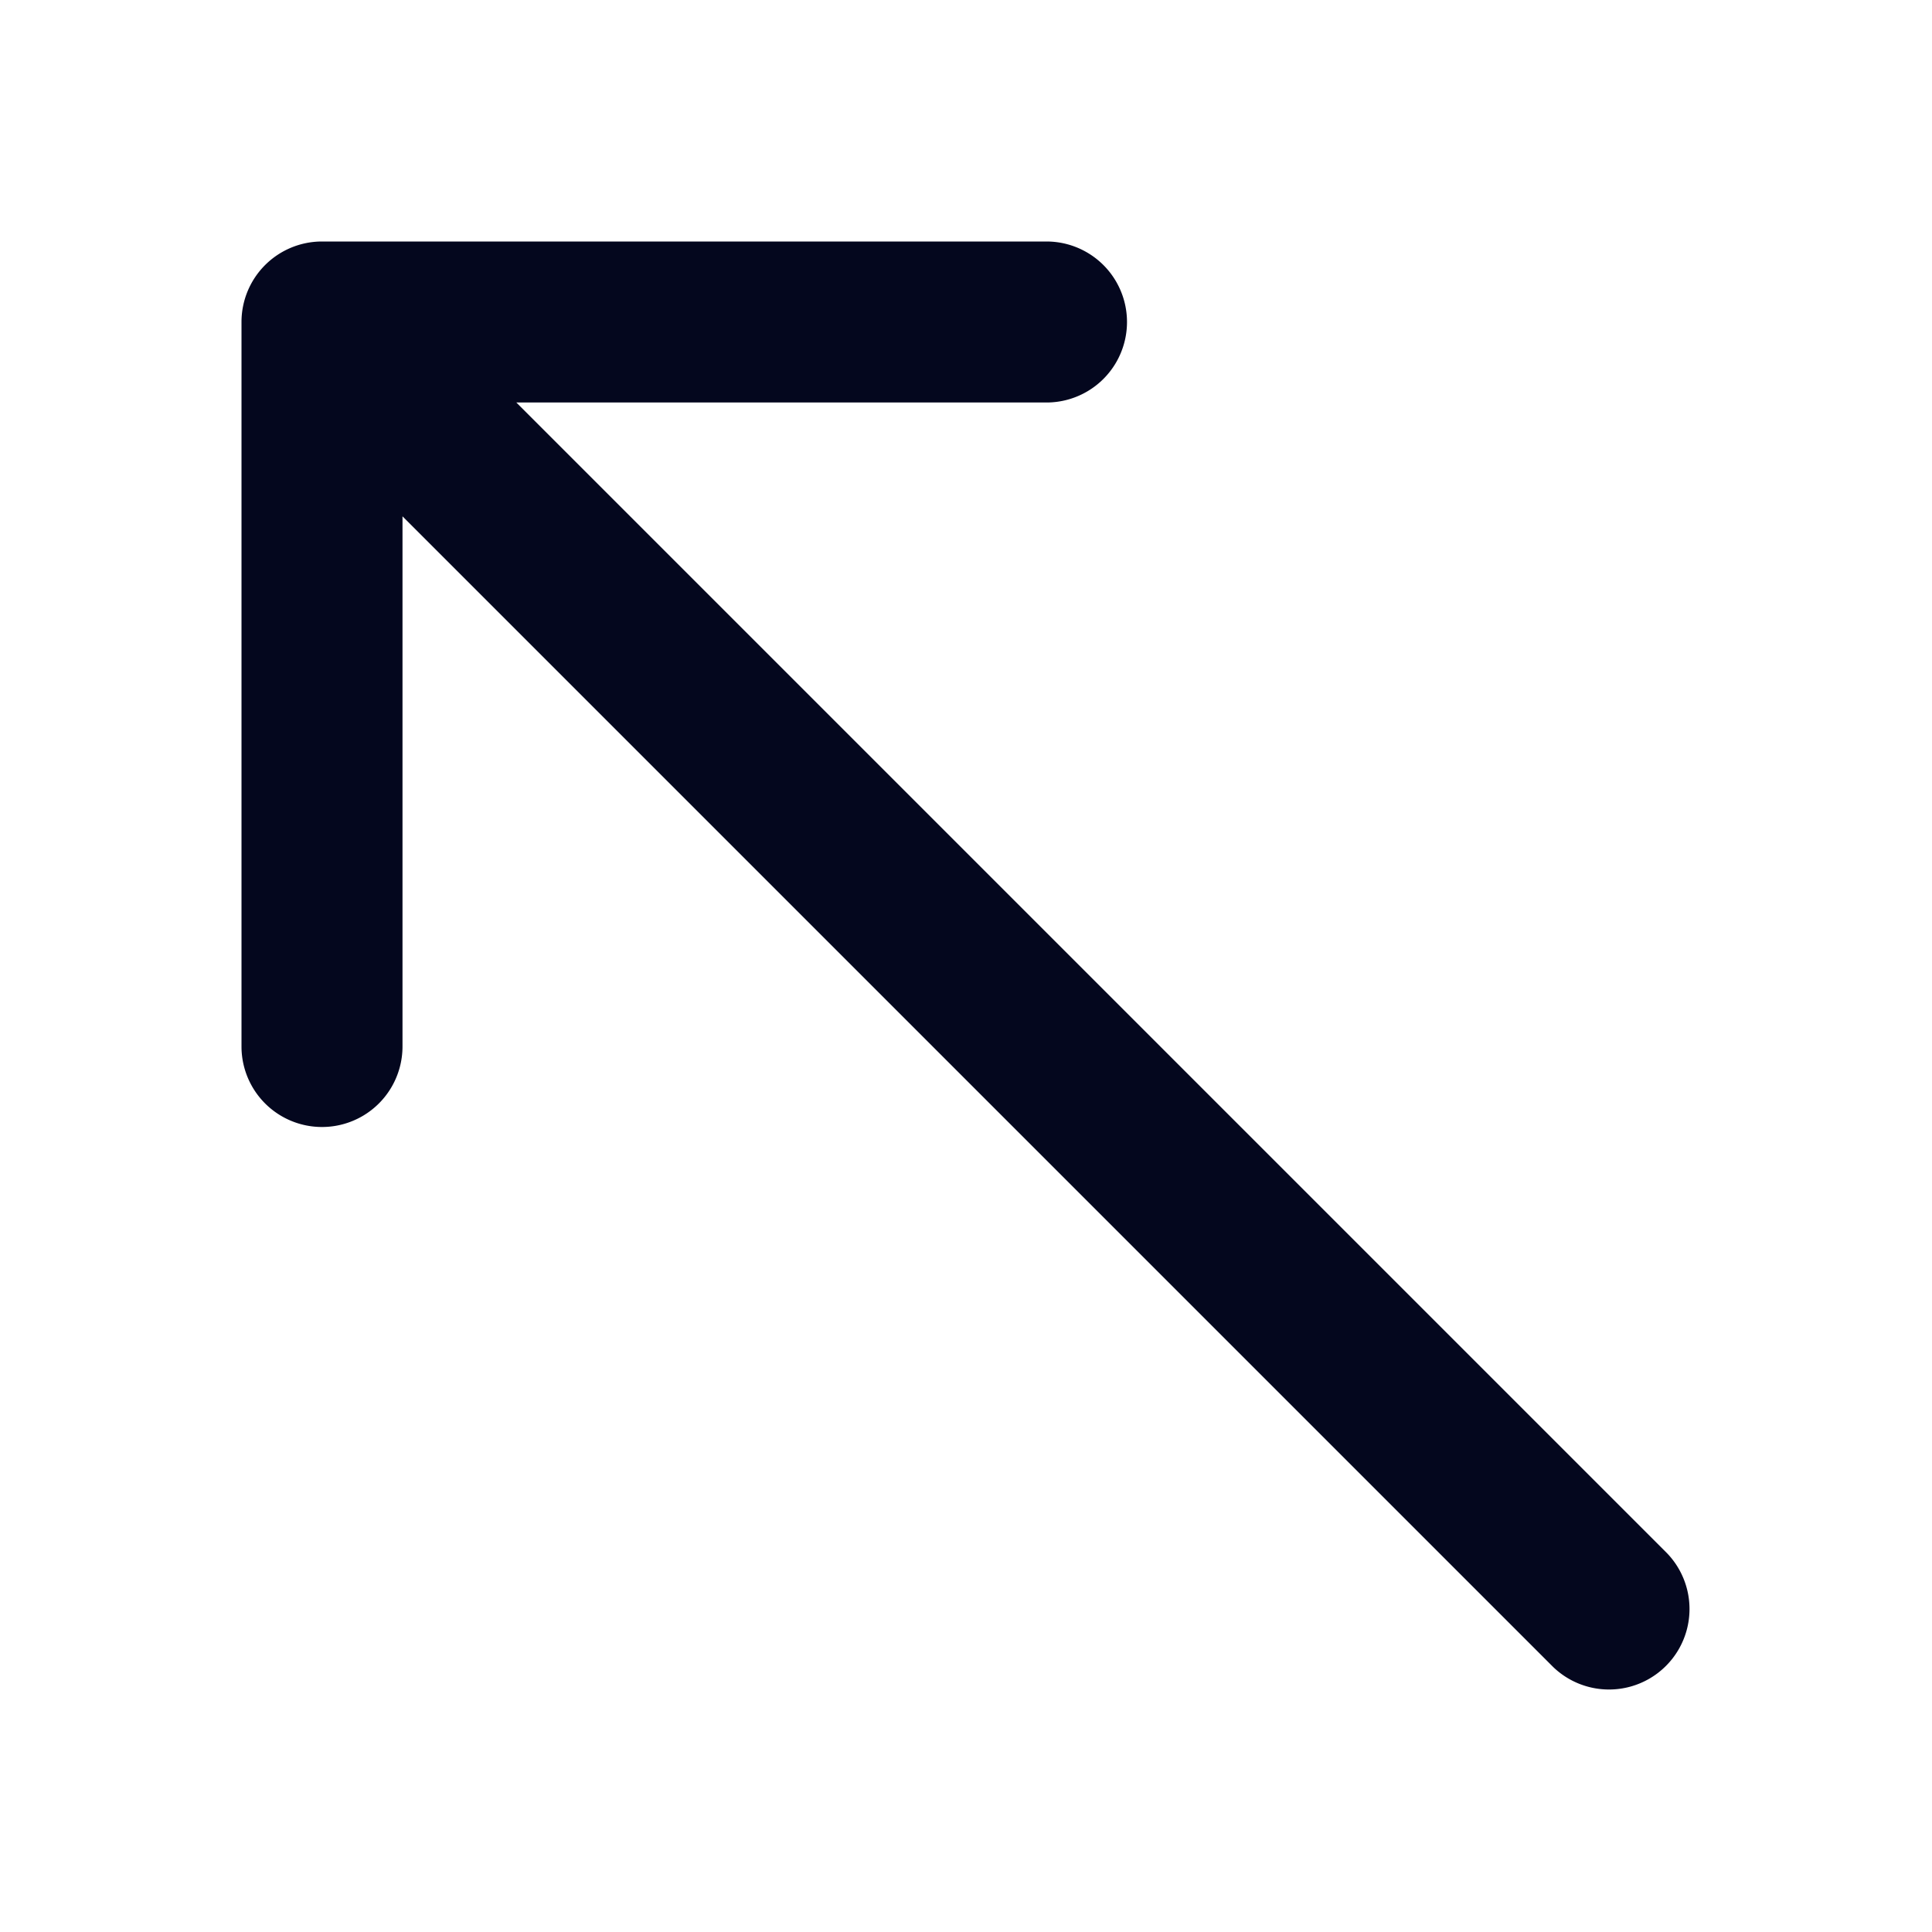 <svg xmlns="http://www.w3.org/2000/svg" width="24" height="24" fill="none"><path fill="#04071E" d="M13 3a1 1 0 1 1 0 2H6.414l14.293 14.293a1 1 0 0 1-1.414 1.414L5 6.414V13a1 1 0 1 1-2 0V4a1 1 0 0 1 1-1z"/></svg>